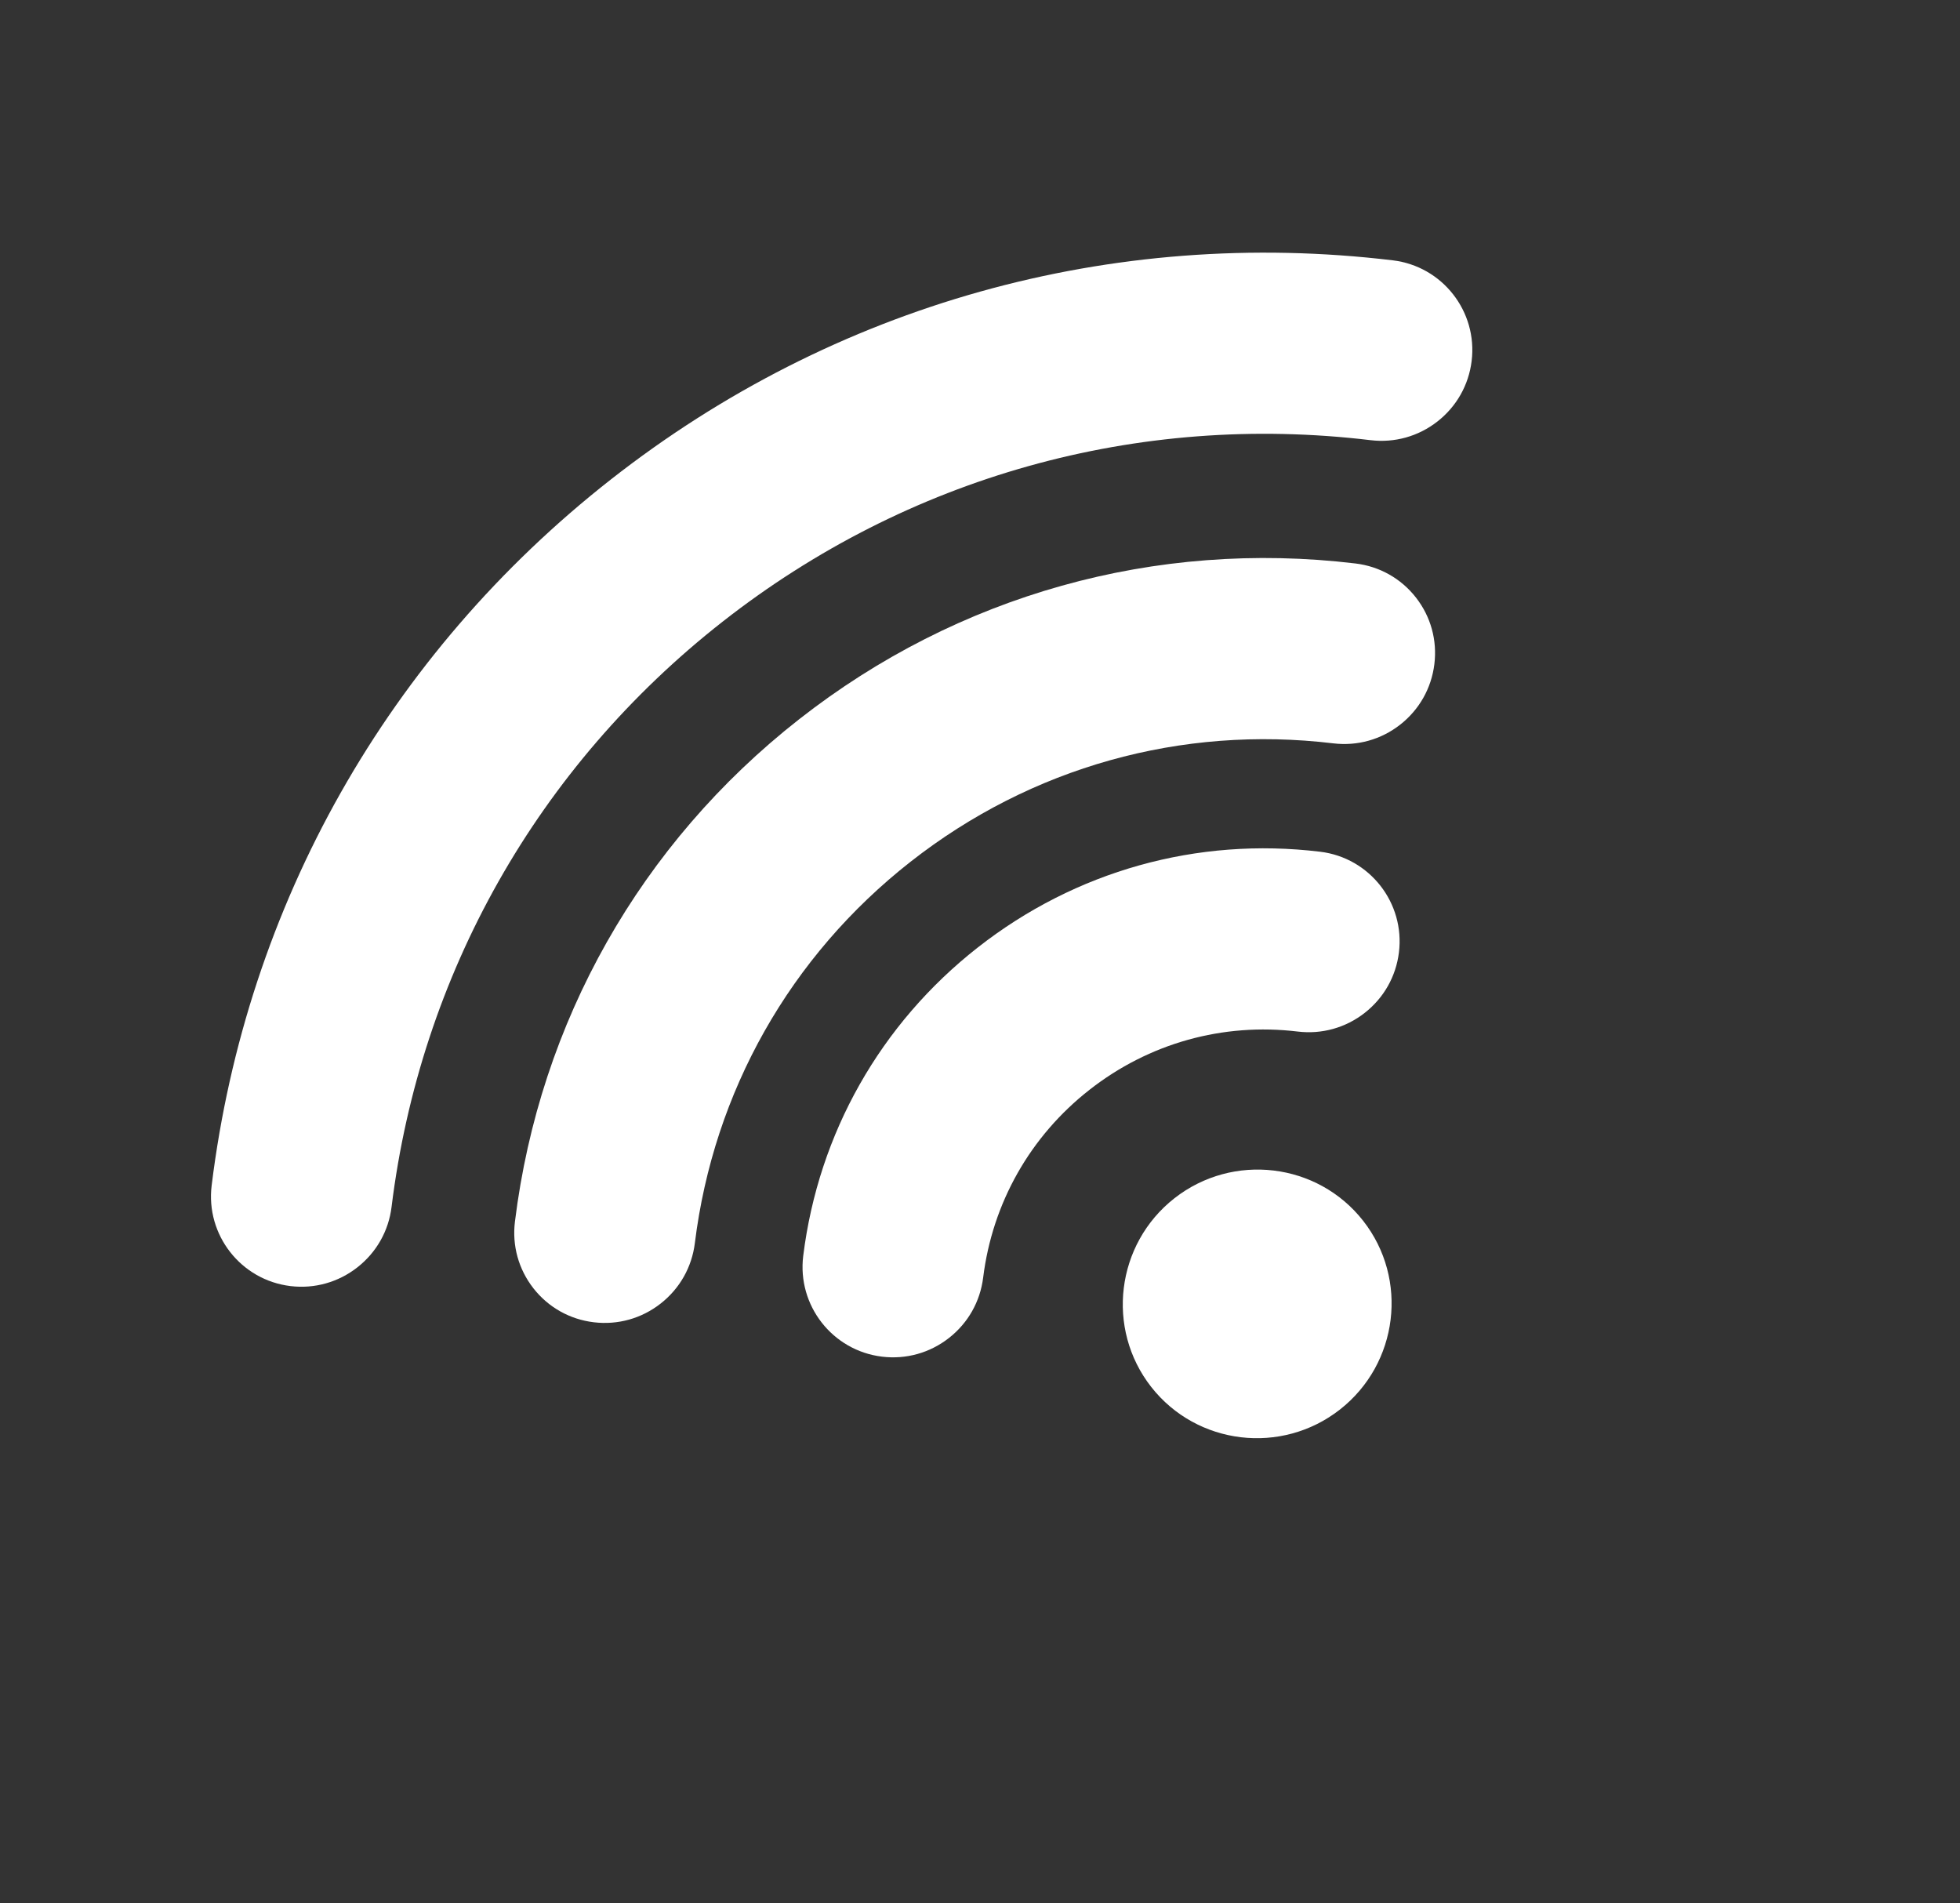 <svg width="103" height="100" viewBox="0 0 103 100" fill="none" xmlns="http://www.w3.org/2000/svg">
<rect x="0" y="0" width="103" height="100" fill="#333333" stroke="none"/>
<path d="M61.716 62.963C58.646 65.37 58.1 69.818 60.498 72.877C62.896 75.936 67.347 76.469 70.417 74.062C73.488 71.654 74.034 67.206 71.635 64.146C69.237 61.087 64.787 60.556 61.716 62.963Z" fill="white"/>
<path d="M69.376 44.754C62.91 43.972 56.52 45.759 51.385 49.784C46.27 53.794 43.012 59.55 42.21 65.991C41.889 68.595 43.746 70.97 46.35 71.285C47.617 71.439 48.867 71.089 49.872 70.301C50.873 69.516 51.509 68.391 51.666 67.131C52.153 63.211 54.136 59.707 57.25 57.266C60.375 54.816 64.265 53.728 68.201 54.203C69.465 54.355 70.716 54.006 71.72 53.219C72.722 52.434 73.358 51.308 73.515 50.048C73.838 47.443 71.981 45.069 69.376 44.754Z" fill="white"/>
<path d="M73.192 13.679C58.423 11.909 43.832 15.998 32.106 25.19C20.395 34.37 12.943 47.544 11.123 62.287C10.802 64.891 12.661 67.265 15.268 67.577C16.53 67.728 17.778 67.378 18.781 66.592C19.784 65.806 20.422 64.68 20.577 63.418C22.087 51.199 28.262 40.278 37.969 32.669C47.689 25.049 59.784 21.66 72.026 23.129C73.289 23.28 74.539 22.93 75.542 22.144C76.544 21.359 77.181 20.231 77.336 18.971C77.658 16.365 75.798 13.99 73.192 13.679Z" fill="white"/>
<path d="M71.234 29.608C60.72 28.347 50.334 31.256 41.989 37.798C33.658 44.328 28.358 53.7 27.061 64.186C26.904 65.448 27.25 66.693 28.032 67.694C28.815 68.692 29.941 69.327 31.203 69.478C32.467 69.63 33.716 69.281 34.719 68.494C35.721 67.709 36.358 66.582 36.515 65.321C37.501 57.356 41.527 50.237 47.853 45.278C54.191 40.309 62.08 38.101 70.066 39.059C71.331 39.211 72.579 38.862 73.583 38.075C74.585 37.289 75.222 36.161 75.377 34.901C75.533 33.64 75.189 32.394 74.406 31.394C73.623 30.394 72.497 29.761 71.234 29.608Z" fill="white"/>
</svg>
